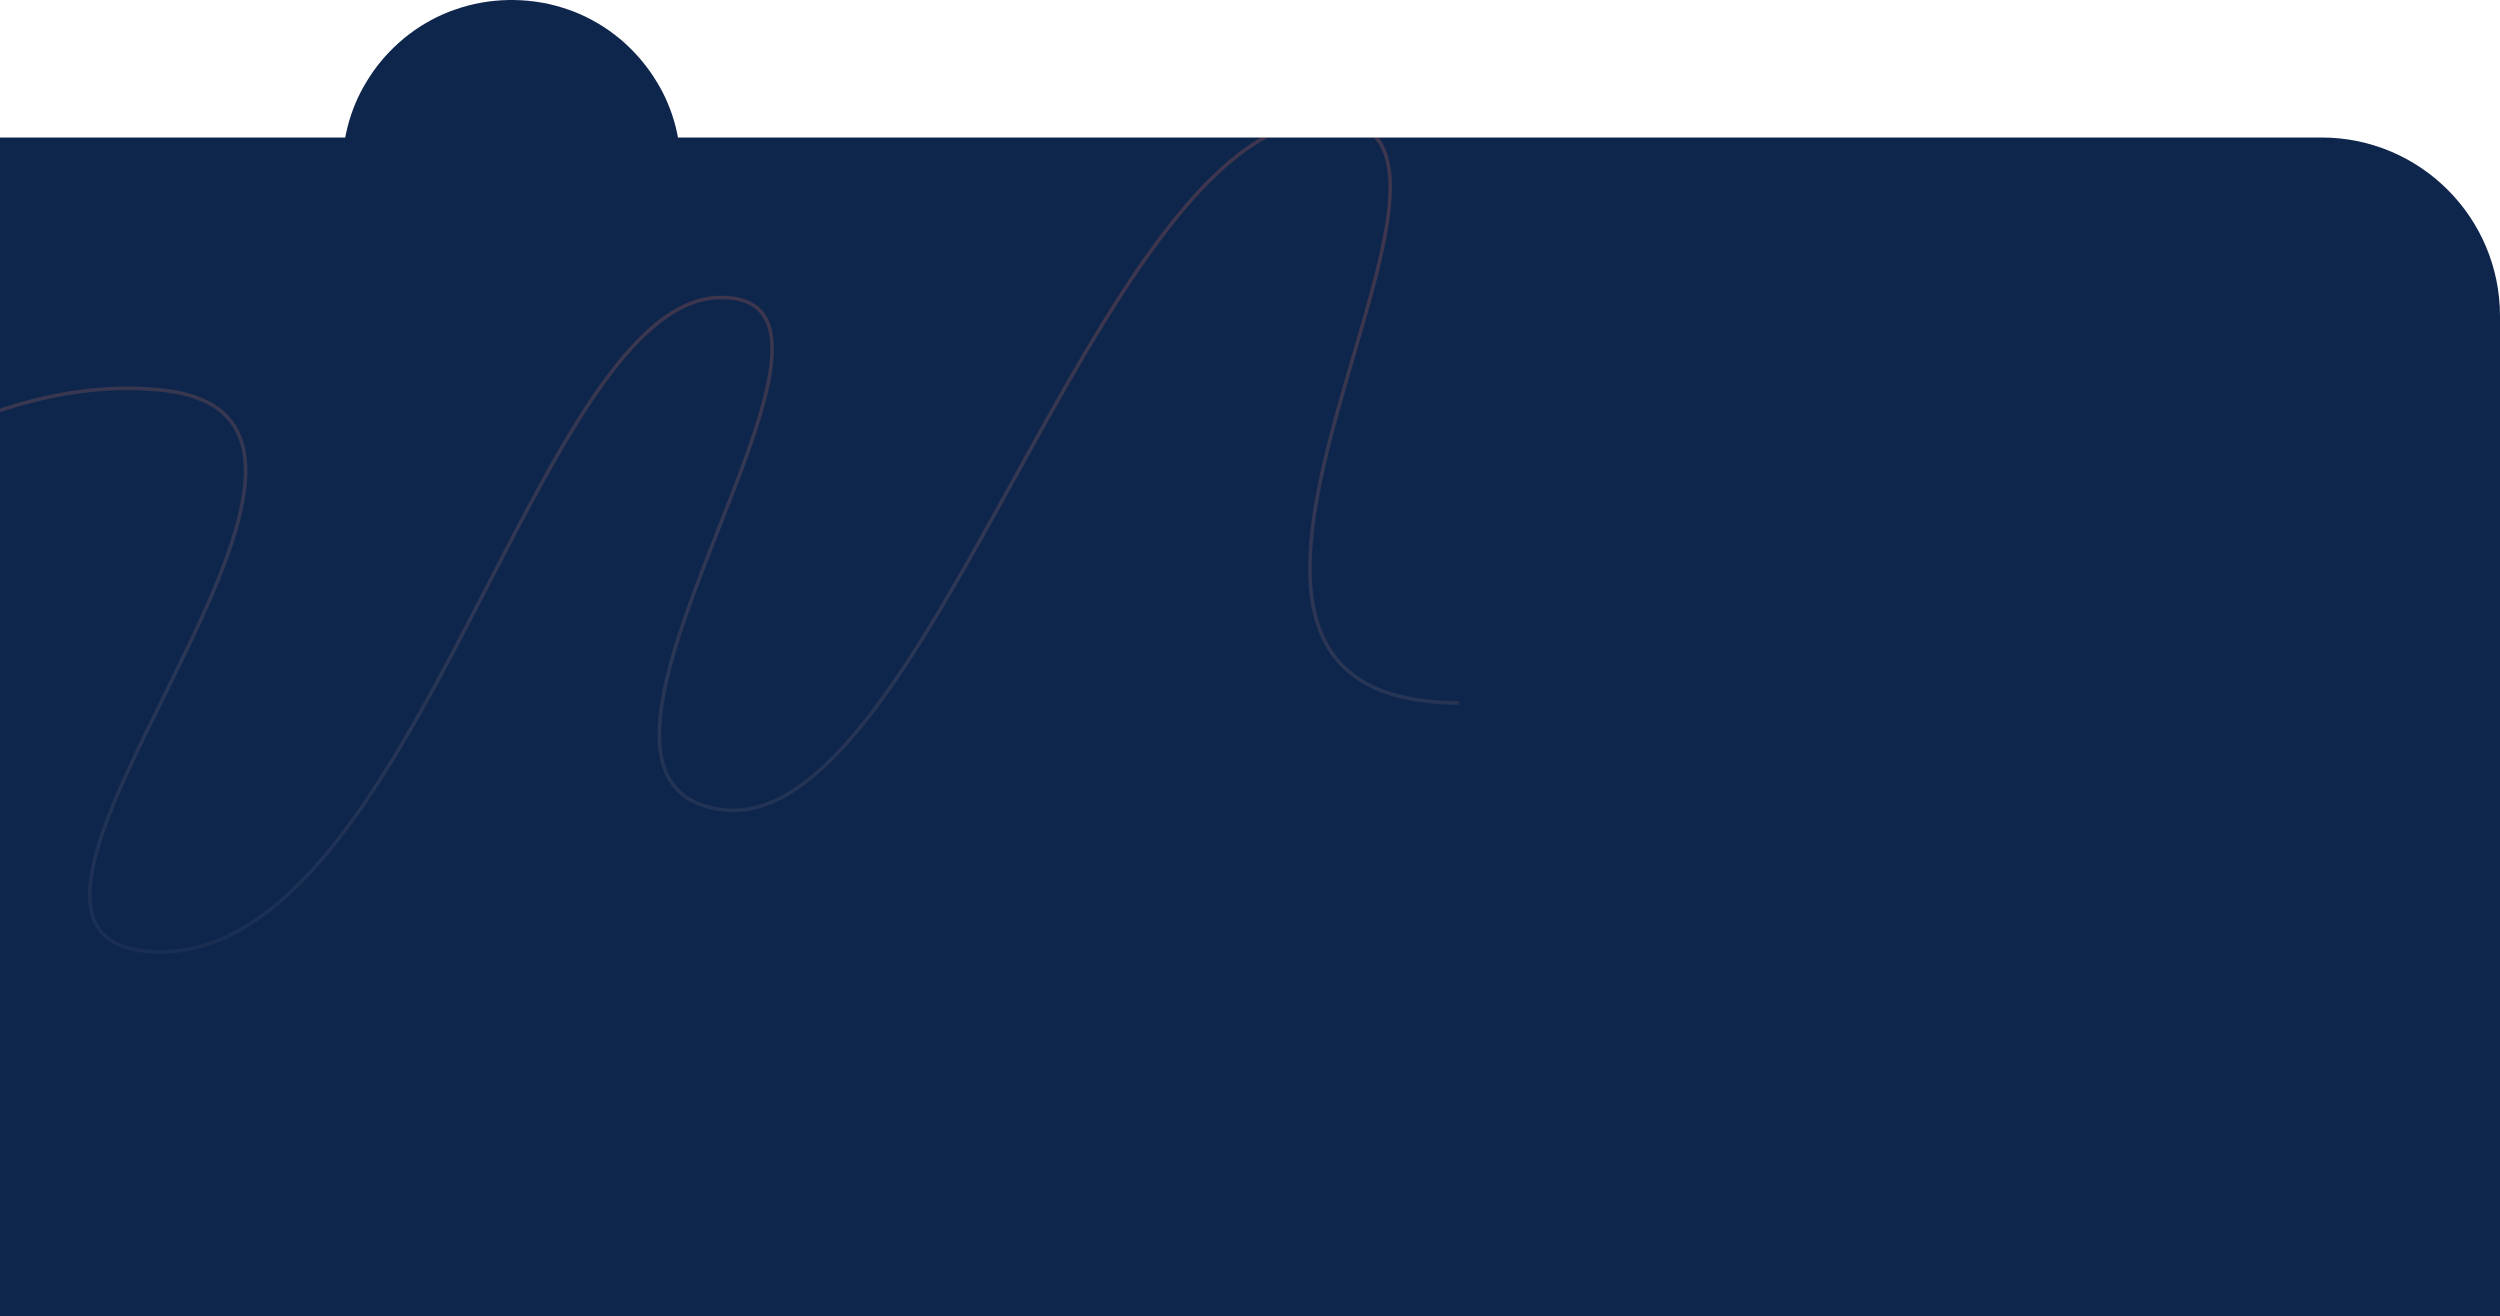 <svg width="1400" height="737" viewBox="0 0 1400 737" fill="none" xmlns="http://www.w3.org/2000/svg">
<path d="M1300 77H0V737H1400V177C1400 121.772 1355.23 77 1300 77Z" fill="#0F264C"/>
<mask id="mask0_690_116" style="mask-type:alpha" maskUnits="userSpaceOnUse" x="0" y="77" width="1400" height="660">
<path d="M1300 77H0V737H1400V177C1400 121.772 1355.23 77 1300 77Z" fill="#0F264C"/>
</mask>
<g mask="url(#mask0_690_116)">
<path opacity="0.2" d="M-216 393.609C-166.999 329.887 -37.212 205.63 89.927 218.375C248.85 234.305 -53.104 533 89.927 533C232.958 533 300.5 166.601 403.8 166.601C507.1 166.601 288.581 437.418 403.8 453.348C519.019 469.278 614.373 71.018 741.512 67.036C868.65 63.053 610.4 393.609 817 393.609" stroke="url(#paint0_linear_690_116)" stroke-width="2"/>
</g>
<path d="M379.072 73.983C377.14 65.134 373.951 56.766 369.7 49.071C369.12 48.013 368.443 46.859 367.767 45.8C362.839 37.625 356.752 30.315 349.699 23.967C348.829 23.101 347.863 22.331 346.897 21.562C339.36 15.31 330.76 10.212 321.485 6.557C320.325 6.076 319.166 5.691 318.006 5.307C308.73 2.036 298.682 0.209 288.343 0.017C287.763 0.017 287.087 0.017 286.507 0.017C285.927 0.017 285.251 0.017 284.671 0.017C274.236 0.209 264.284 2.036 255.008 5.307C253.848 5.691 252.689 6.172 251.529 6.557C242.254 10.212 233.654 15.31 226.118 21.562C225.151 22.331 224.185 23.197 223.316 23.967C216.262 30.315 210.078 37.625 205.247 45.8C204.571 46.859 203.991 48.013 203.315 49.071C199.063 56.766 195.875 65.134 193.942 73.983C193.652 75.233 193.459 76.484 193.169 77.734C192.203 83.12 191.72 88.603 191.72 94.181H381.198C381.198 88.603 380.715 83.024 379.748 77.734C379.555 76.484 379.362 75.233 379.072 73.983Z" fill="#0F264C"/>
<defs>
<linearGradient id="paint0_linear_690_116" x1="300.5" y1="177.318" x2="300.5" y2="635.71" gradientUnits="userSpaceOnUse">
<stop stop-color="#F37753"/>
<stop offset="1" stop-color="white" stop-opacity="0"/>
</linearGradient>
</defs>
</svg>
